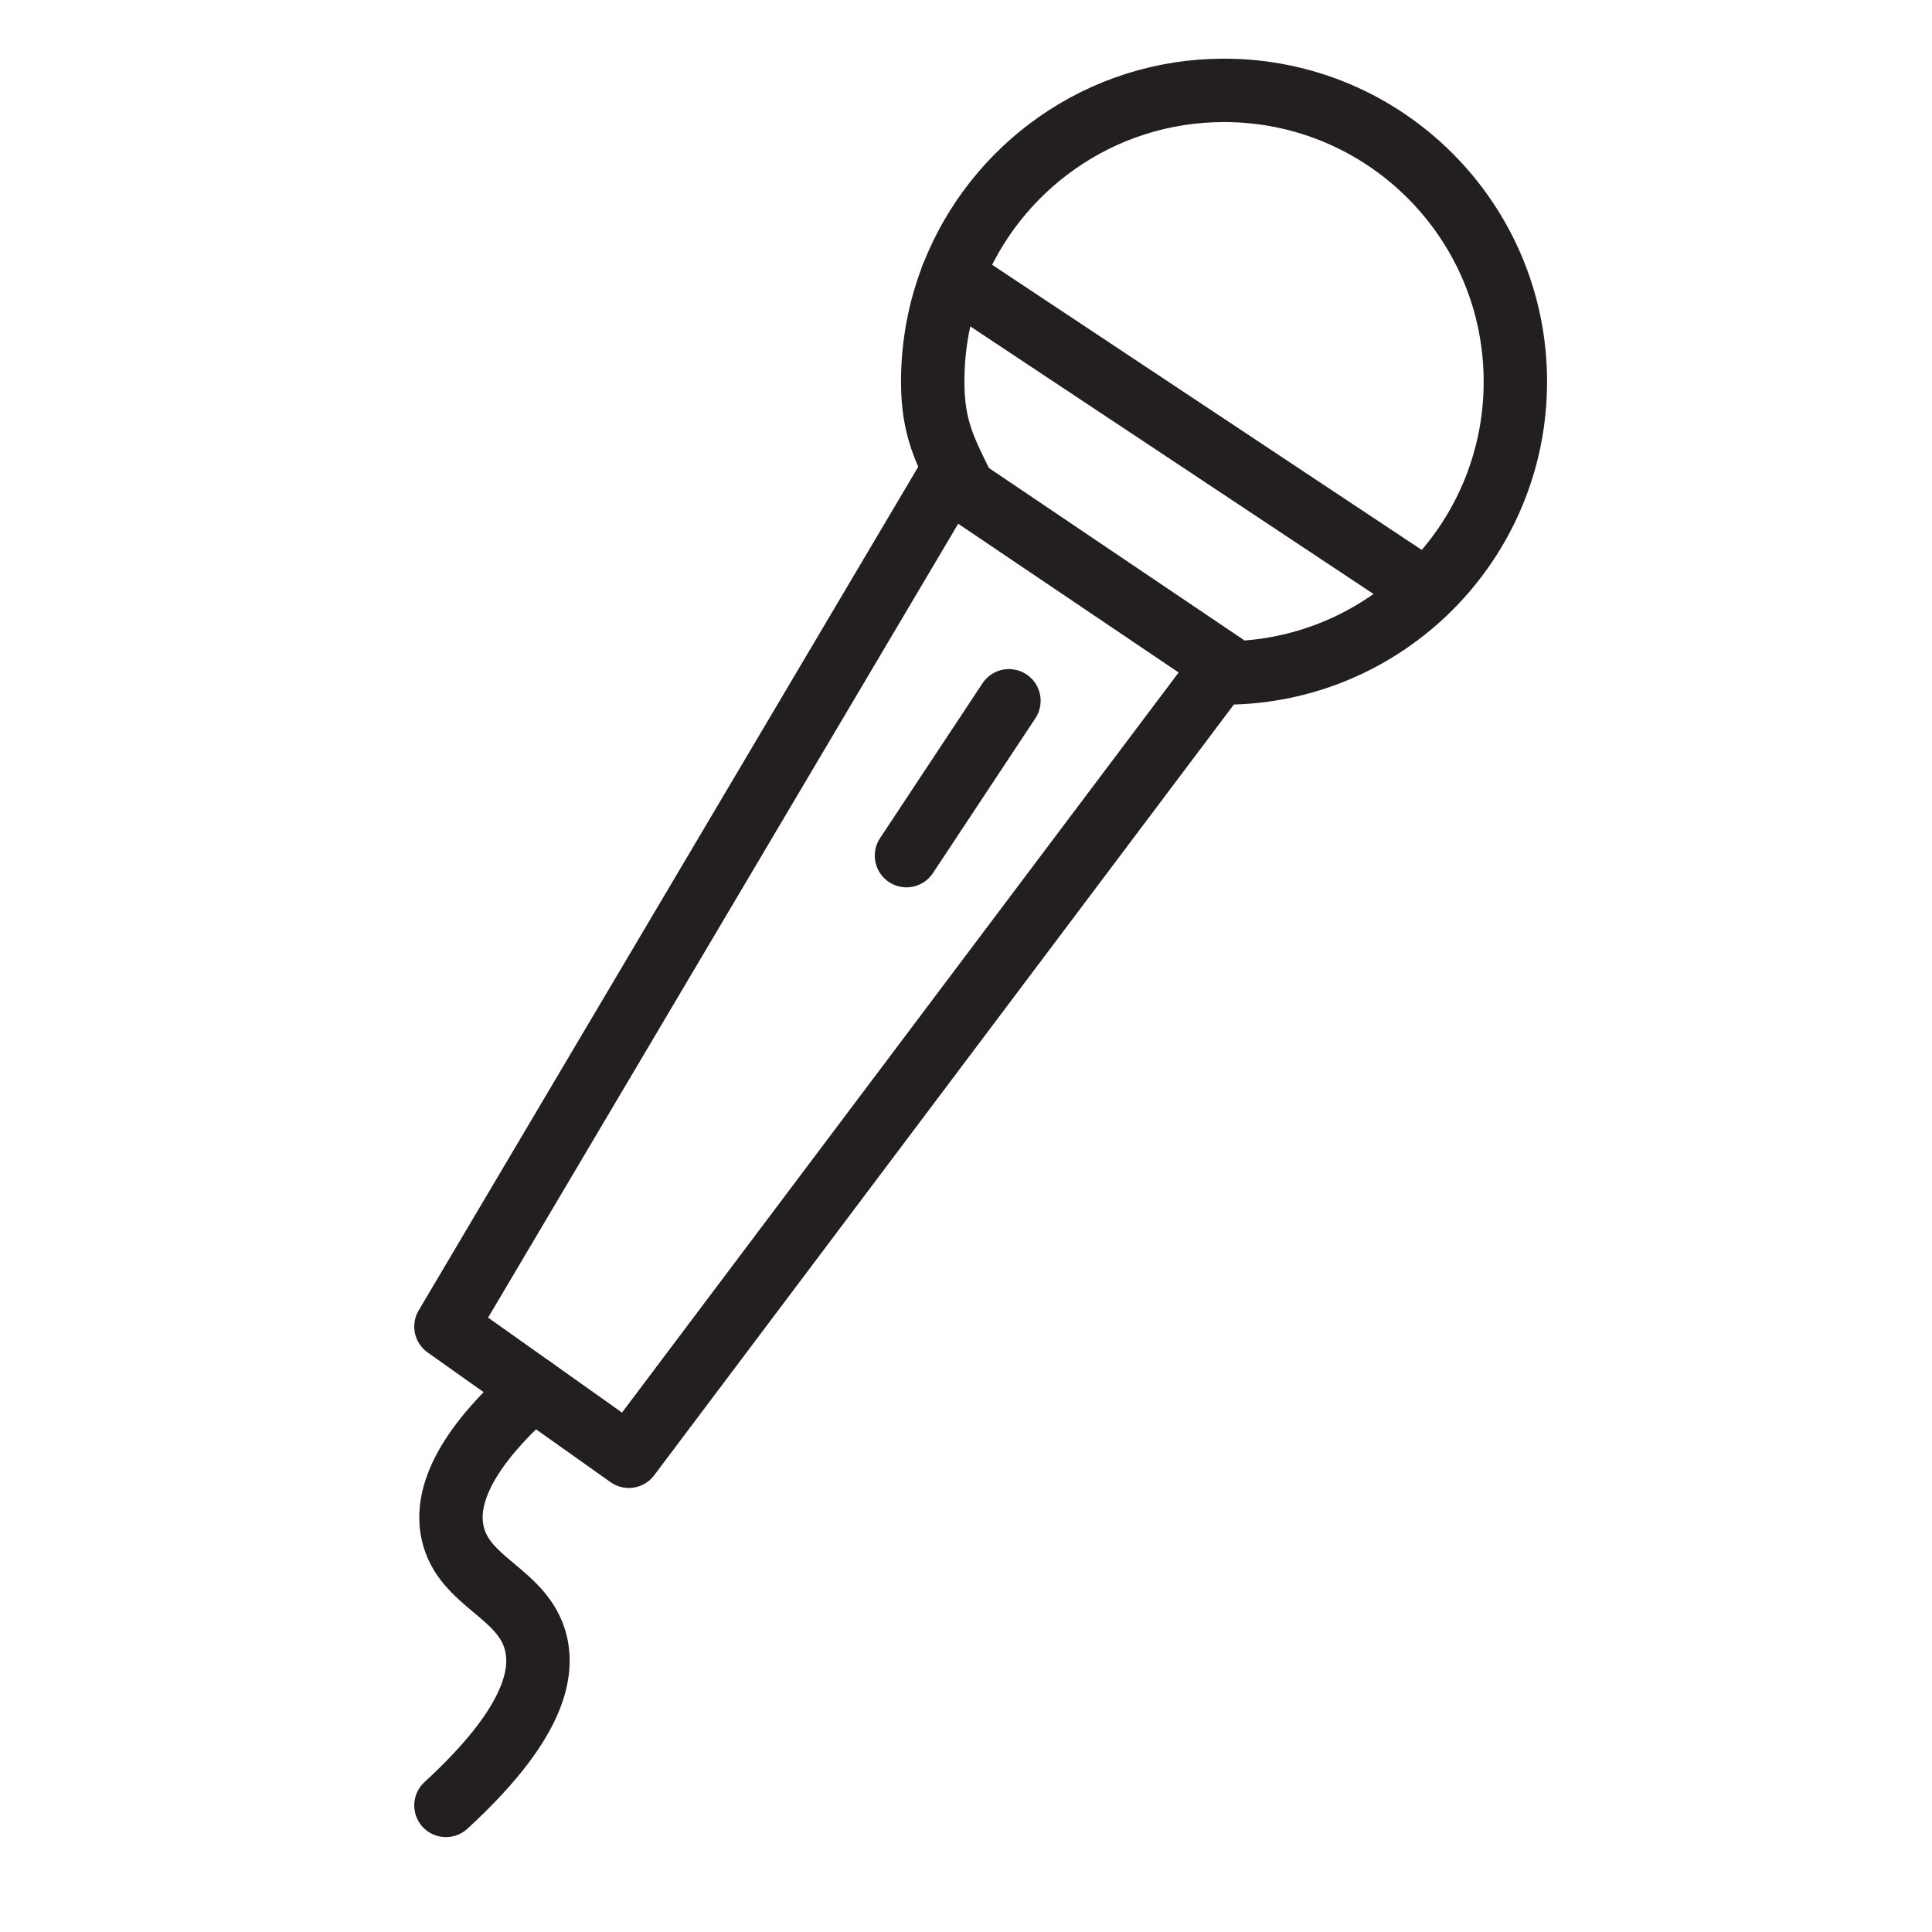 <?xml version="1.0" encoding="UTF-8"?>
<svg xmlns="http://www.w3.org/2000/svg" xmlns:xlink="http://www.w3.org/1999/xlink" width="283.465pt" height="283.465pt" viewBox="0 0 283.465 283.465" version="1.1">
<g id="surface1">
<path style="fill:none;stroke-width:9.302;stroke-linecap:butt;stroke-linejoin:round;stroke:rgb(13.73%,12.16%,12.549%);stroke-opacity:1;stroke-miterlimit:10;" d="M -0 0.001 L 40.492 -27.32 L -46.836 -143.433 L -73.668 -124.406 Z M -0 0.001 " transform="matrix(1,0,0,-1,139.098,70.231)"/>
<path style="fill:none;stroke-width:9.302;stroke-linecap:round;stroke-linejoin:round;stroke:rgb(13.73%,12.16%,12.549%);stroke-opacity:1;stroke-miterlimit:10;" d="M -0.001 -0.002 C 12.64 11.6 14.406 19.061 13.171 23.905 C 11.308 31.229 2.574 32.659 0.976 40.006 C -0.626 47.358 6.097 55.209 12.816 61.166 " transform="matrix(1,0,0,-1,65.43,264.889)"/>
<path style="fill:none;stroke-width:9.302;stroke-linecap:round;stroke-linejoin:round;stroke:rgb(13.73%,12.16%,12.549%);stroke-opacity:1;stroke-miterlimit:10;" d="M -0.002 0 C -2.841 5.723 -4.634 9.02 -4.634 15.84 C -4.634 21.285 -3.619 26.496 -1.759 31.285 C 4.432 47.258 19.948 58.582 38.108 58.582 C 61.713 58.582 80.854 39.445 80.854 15.84 C 80.854 -7.766 61.713 -26.902 38.108 -26.902 " transform="matrix(1,0,0,-1,141.482,71.84)"/>
<path style="fill:none;stroke-width:9.302;stroke-linecap:round;stroke-linejoin:round;stroke:rgb(13.73%,12.16%,12.549%);stroke-opacity:1;stroke-miterlimit:10;" d="M -0.002 0.001 L -66.943 44.427 " transform="matrix(1,0,0,-1,206.666,84.981)"/>
<path style="fill:none;stroke-width:9.302;stroke-linecap:round;stroke-linejoin:round;stroke:rgb(13.73%,12.16%,12.549%);stroke-opacity:1;stroke-miterlimit:10;" d="M 0.001 -0 L 15.033 22.718 " transform="matrix(1,0,0,-1,132.999,125.539)"/>
</g>
</svg>
